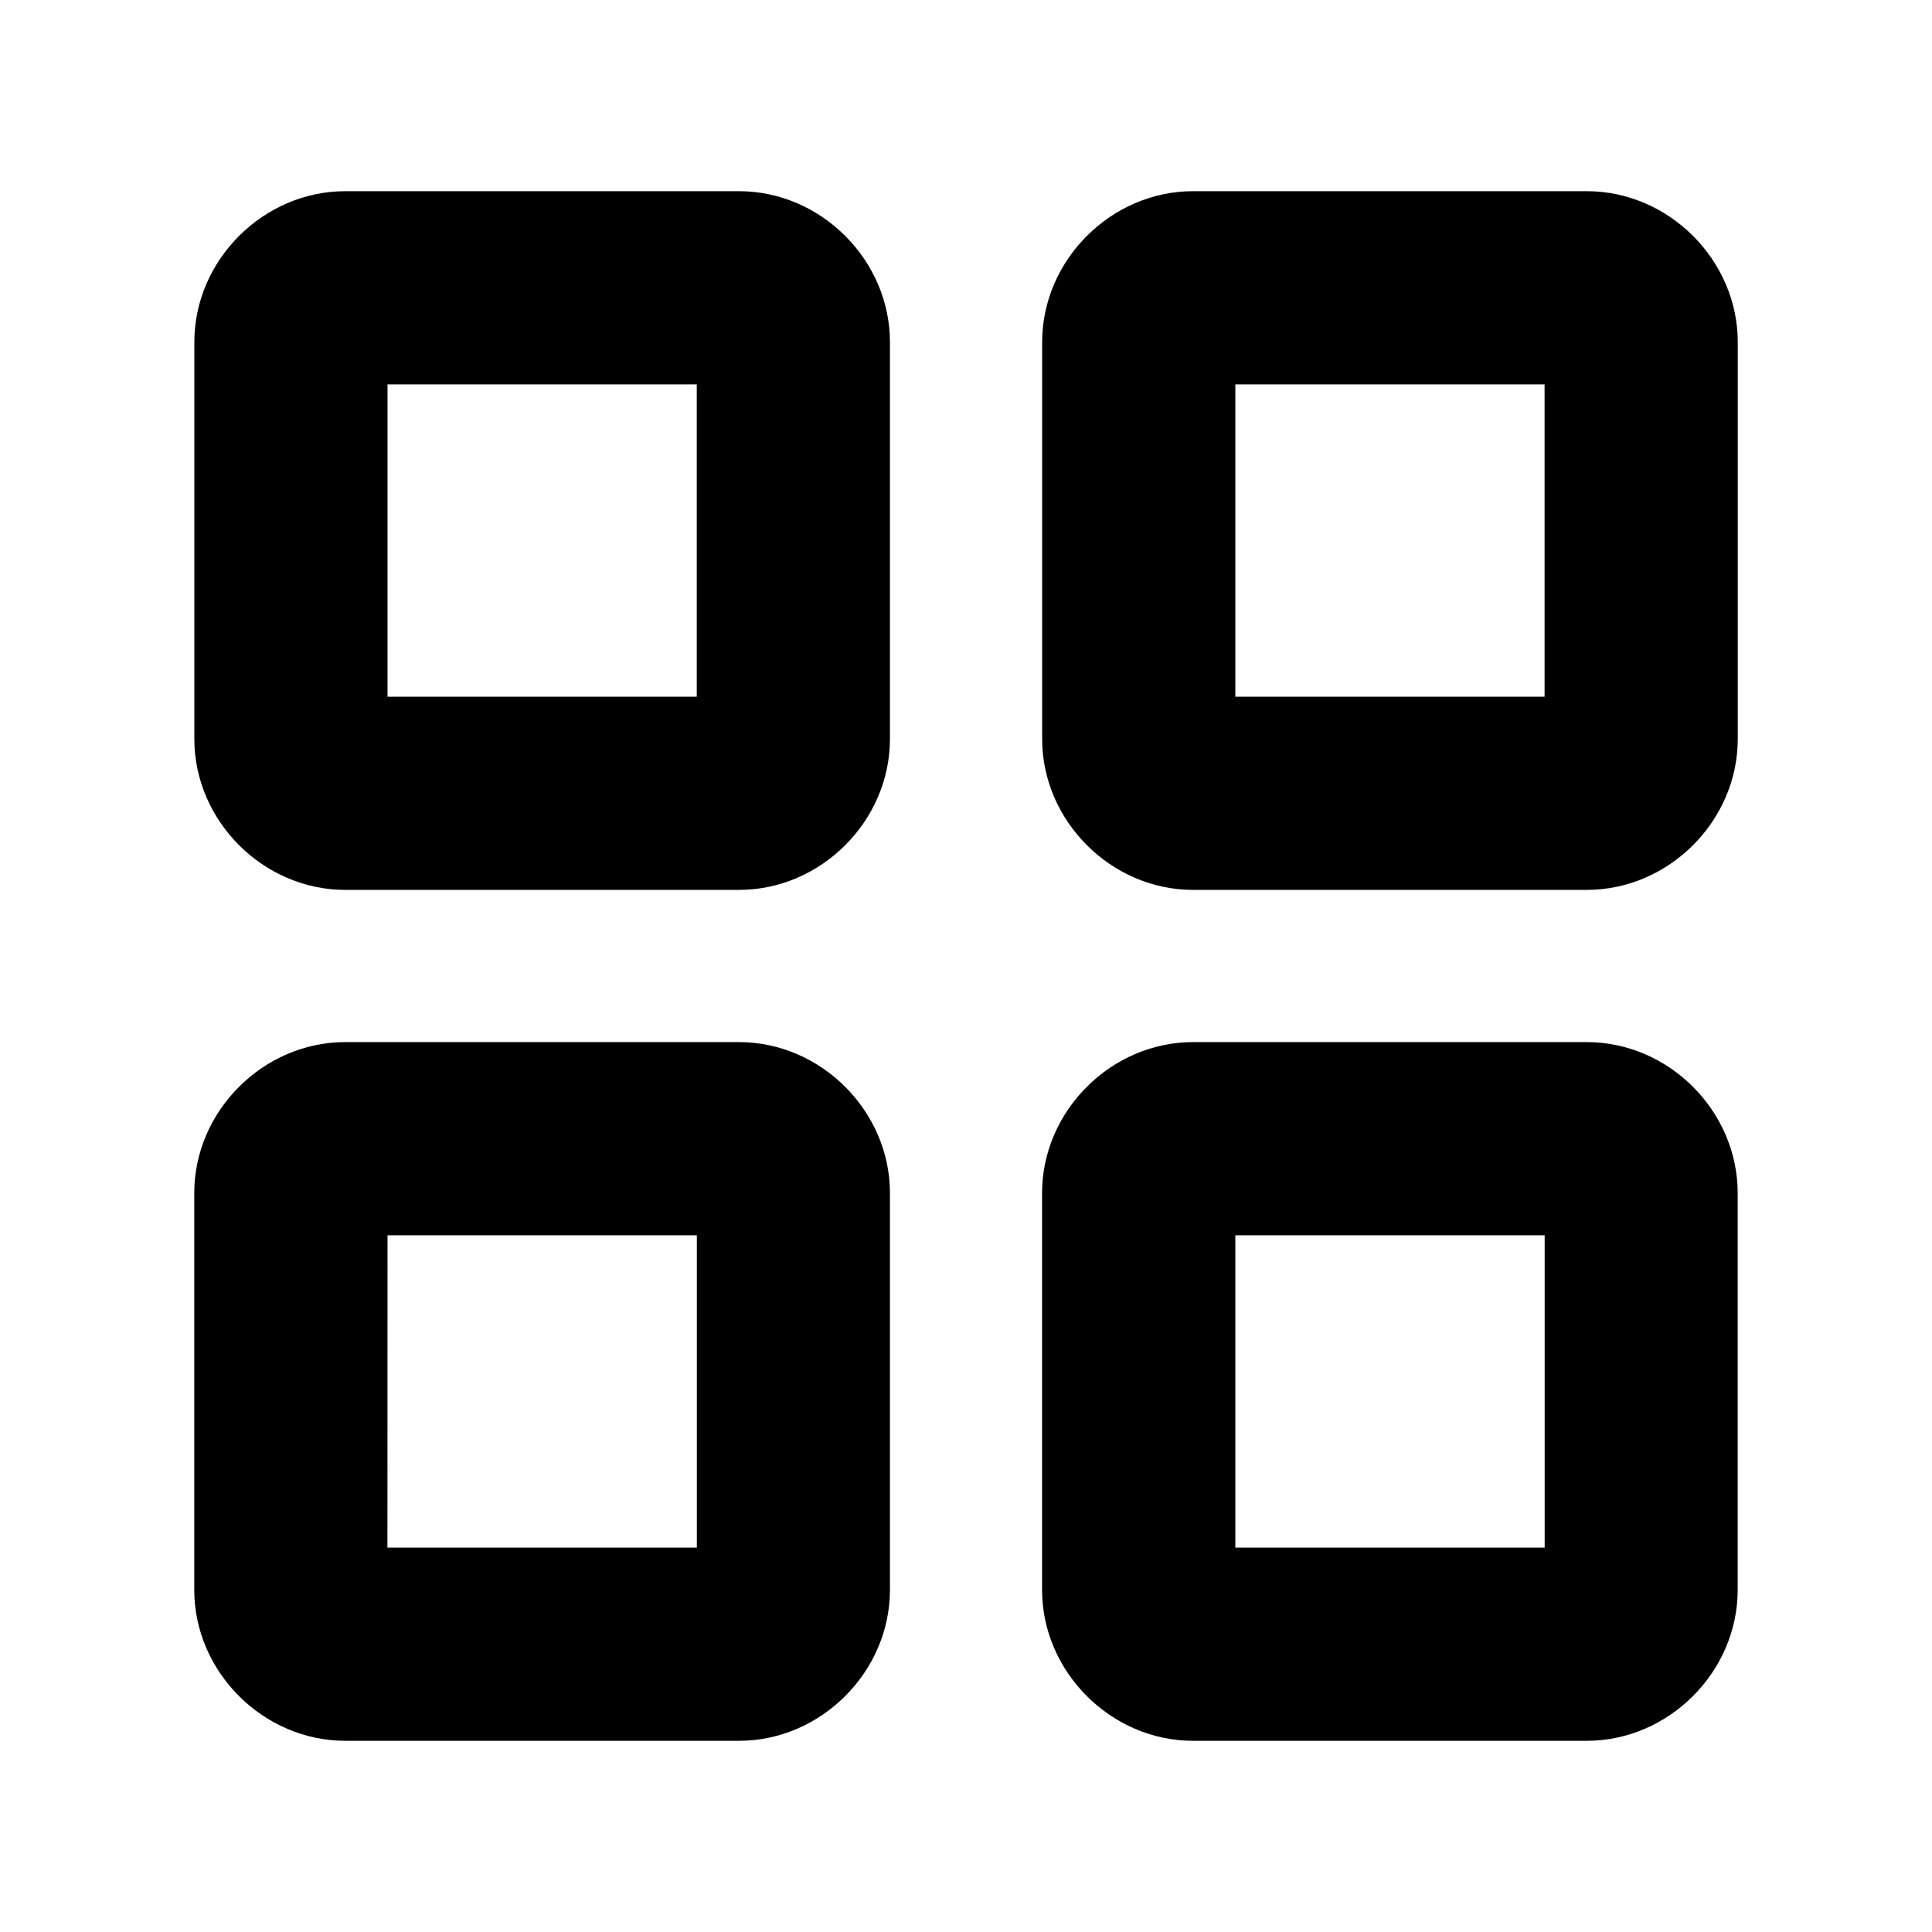 <svg xmlns="http://www.w3.org/2000/svg" width="192" height="192" viewBox="0 0 192 192"><path d="M34.319 19c-8.153 0-15.006 6.853-15.006 14.998v39.441c0 8.145 6.853 14.998 14.998 14.998h39.133c8.145 0 14.998-6.853 14.998-14.998V33.998C88.442 25.853 81.589 19 73.444 19zm84.247 0c-8.145 0-14.998 6.853-14.998 14.998v39.441c0 8.145 6.853 14.998 14.998 14.998h39.133c8.145 0 14.998-6.853 14.998-14.998V33.998c0-8.145-6.853-14.998-14.998-14.998zM38.512 38.199h30.732v31.04H38.512zm84.255 0h30.732v31.04h-30.732zm-88.464 65.364c-8.136 0-14.998 6.853-14.998 14.998v39.441c0 8.145 6.862 14.998 15.006 14.998h39.133c8.136 0 14.998-6.853 14.998-14.998v-39.441c0-8.145-6.862-14.998-14.998-14.998zm84.255 0c-8.136 0-14.998 6.853-14.998 14.998v39.441c0 8.145 6.862 14.998 14.998 14.998h39.133c8.145 0 14.998-6.853 14.998-14.998v-39.441c0-8.145-6.844-14.998-14.998-14.998zm-80.046 19.199h30.74v31.04H38.503zm84.255 0h30.74v31.04h-30.74z"/></svg>